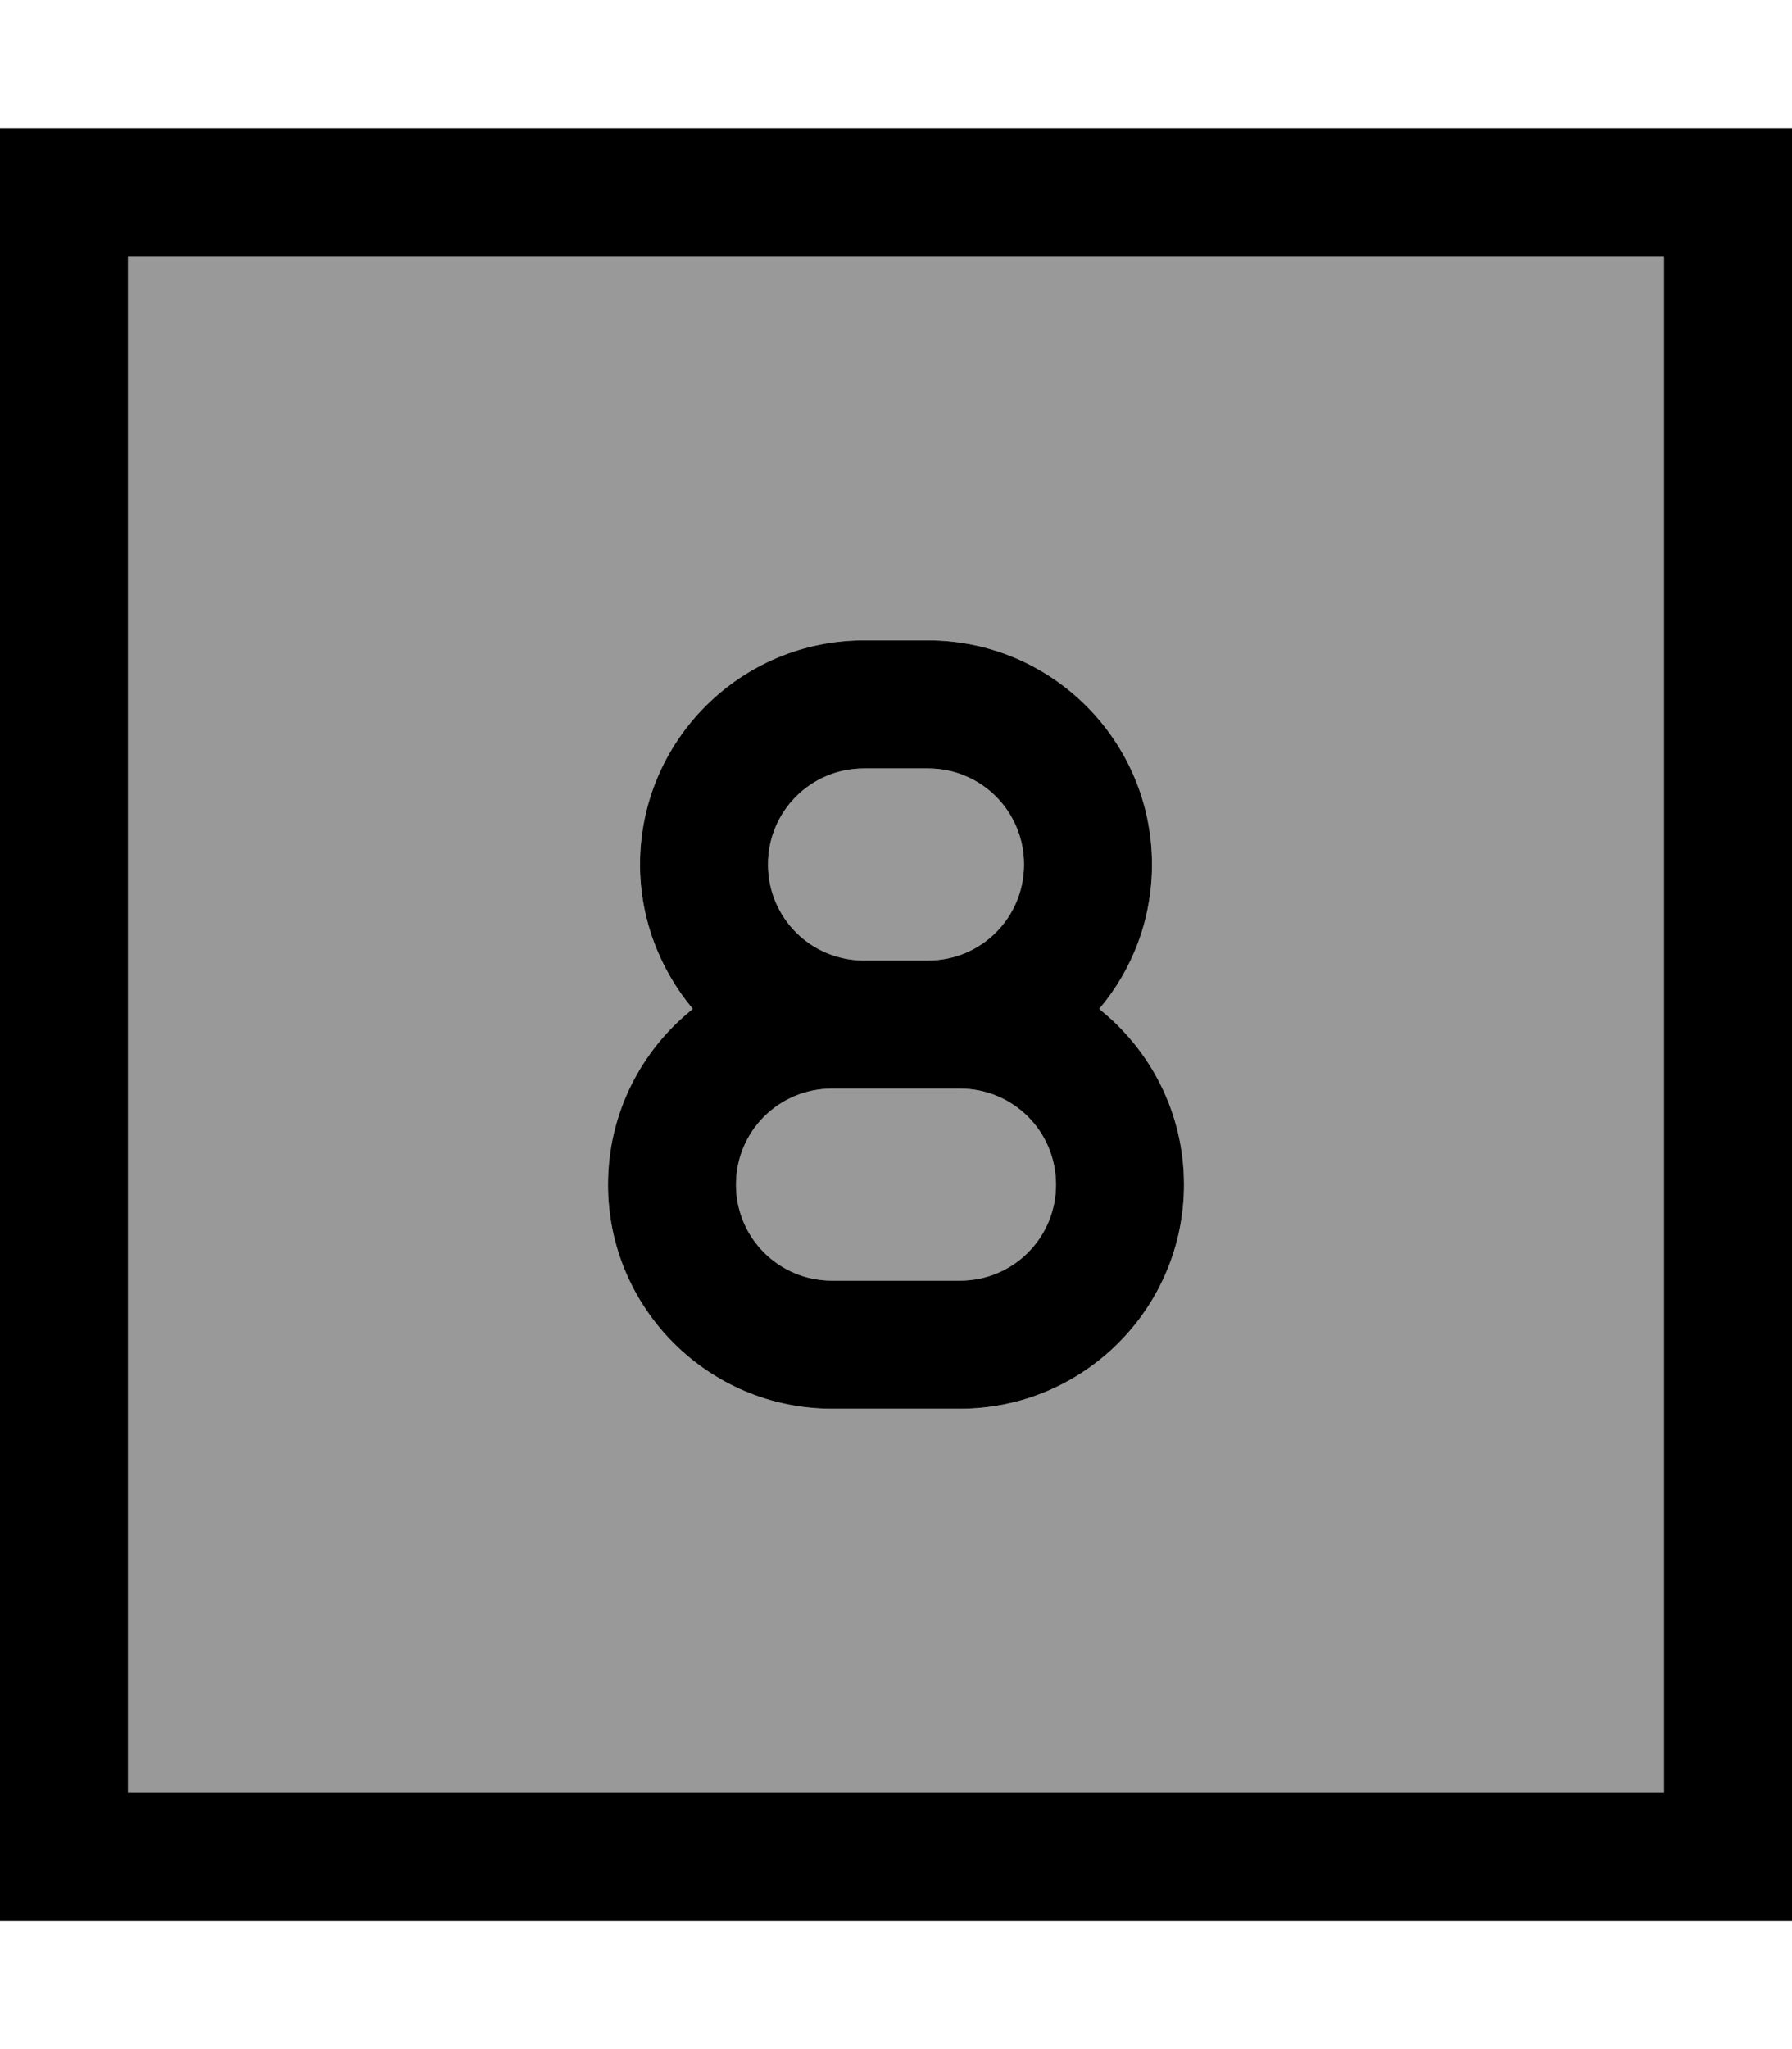 <svg xmlns="http://www.w3.org/2000/svg" viewBox="0 0 448 512"><!--! Font Awesome Pro 7.0.1 by @fontawesome - https://fontawesome.com License - https://fontawesome.com/license (Commercial License) Copyright 2025 Fonticons, Inc. --><path style="fill:currentColor;opacity:.4" d="M32 64l384 0 0 384-384 0 0-384zM152 296c0 30.9 25.1 56 56 56l32 0c30.9 0 56-25.1 56-56 0-17.8-8.3-33.6-21.2-43.9 8.2-9.8 13.2-22.4 13.2-36.1 0-30.9-25.1-56-56-56l-16 0c-30.9 0-56 25.1-56 56 0 13.8 5 26.4 13.2 36.1-12.9 10.3-21.2 26.1-21.2 43.9zm32 0c0-13.3 10.7-24 24-24l32 0c13.3 0 24 10.7 24 24s-10.7 24-24 24l-32 0c-13.3 0-24-10.7-24-24zm8-80c0-13.3 10.7-24 24-24l16 0c13.3 0 24 10.7 24 24s-10.7 24-24 24l-16 0c-13.3 0-24-10.7-24-24z"/><path style="fill:currentColor;opacity:1" d="M32 64l0 384 384 0 0-384-384 0zM0 32l448 0 0 448-448 0 0-448zM160 216c0-30.9 25.1-56 56-56l16 0c30.9 0 56 25.1 56 56 0 13.8-5 26.4-13.2 36.1 12.9 10.3 21.2 26.1 21.2 43.9 0 30.9-25.1 56-56 56l-32 0c-30.9 0-56-25.1-56-56 0-17.8 8.3-33.6 21.2-43.9-8.2-9.8-13.2-22.4-13.2-36.1zm96 0c0-13.3-10.7-24-24-24l-16 0c-13.3 0-24 10.7-24 24s10.7 24 24 24l16 0c13.3 0 24-10.7 24-24zm-48 56c-13.3 0-24 10.7-24 24s10.7 24 24 24l32 0c13.3 0 24-10.7 24-24s-10.7-24-24-24l-32 0z"/></svg>